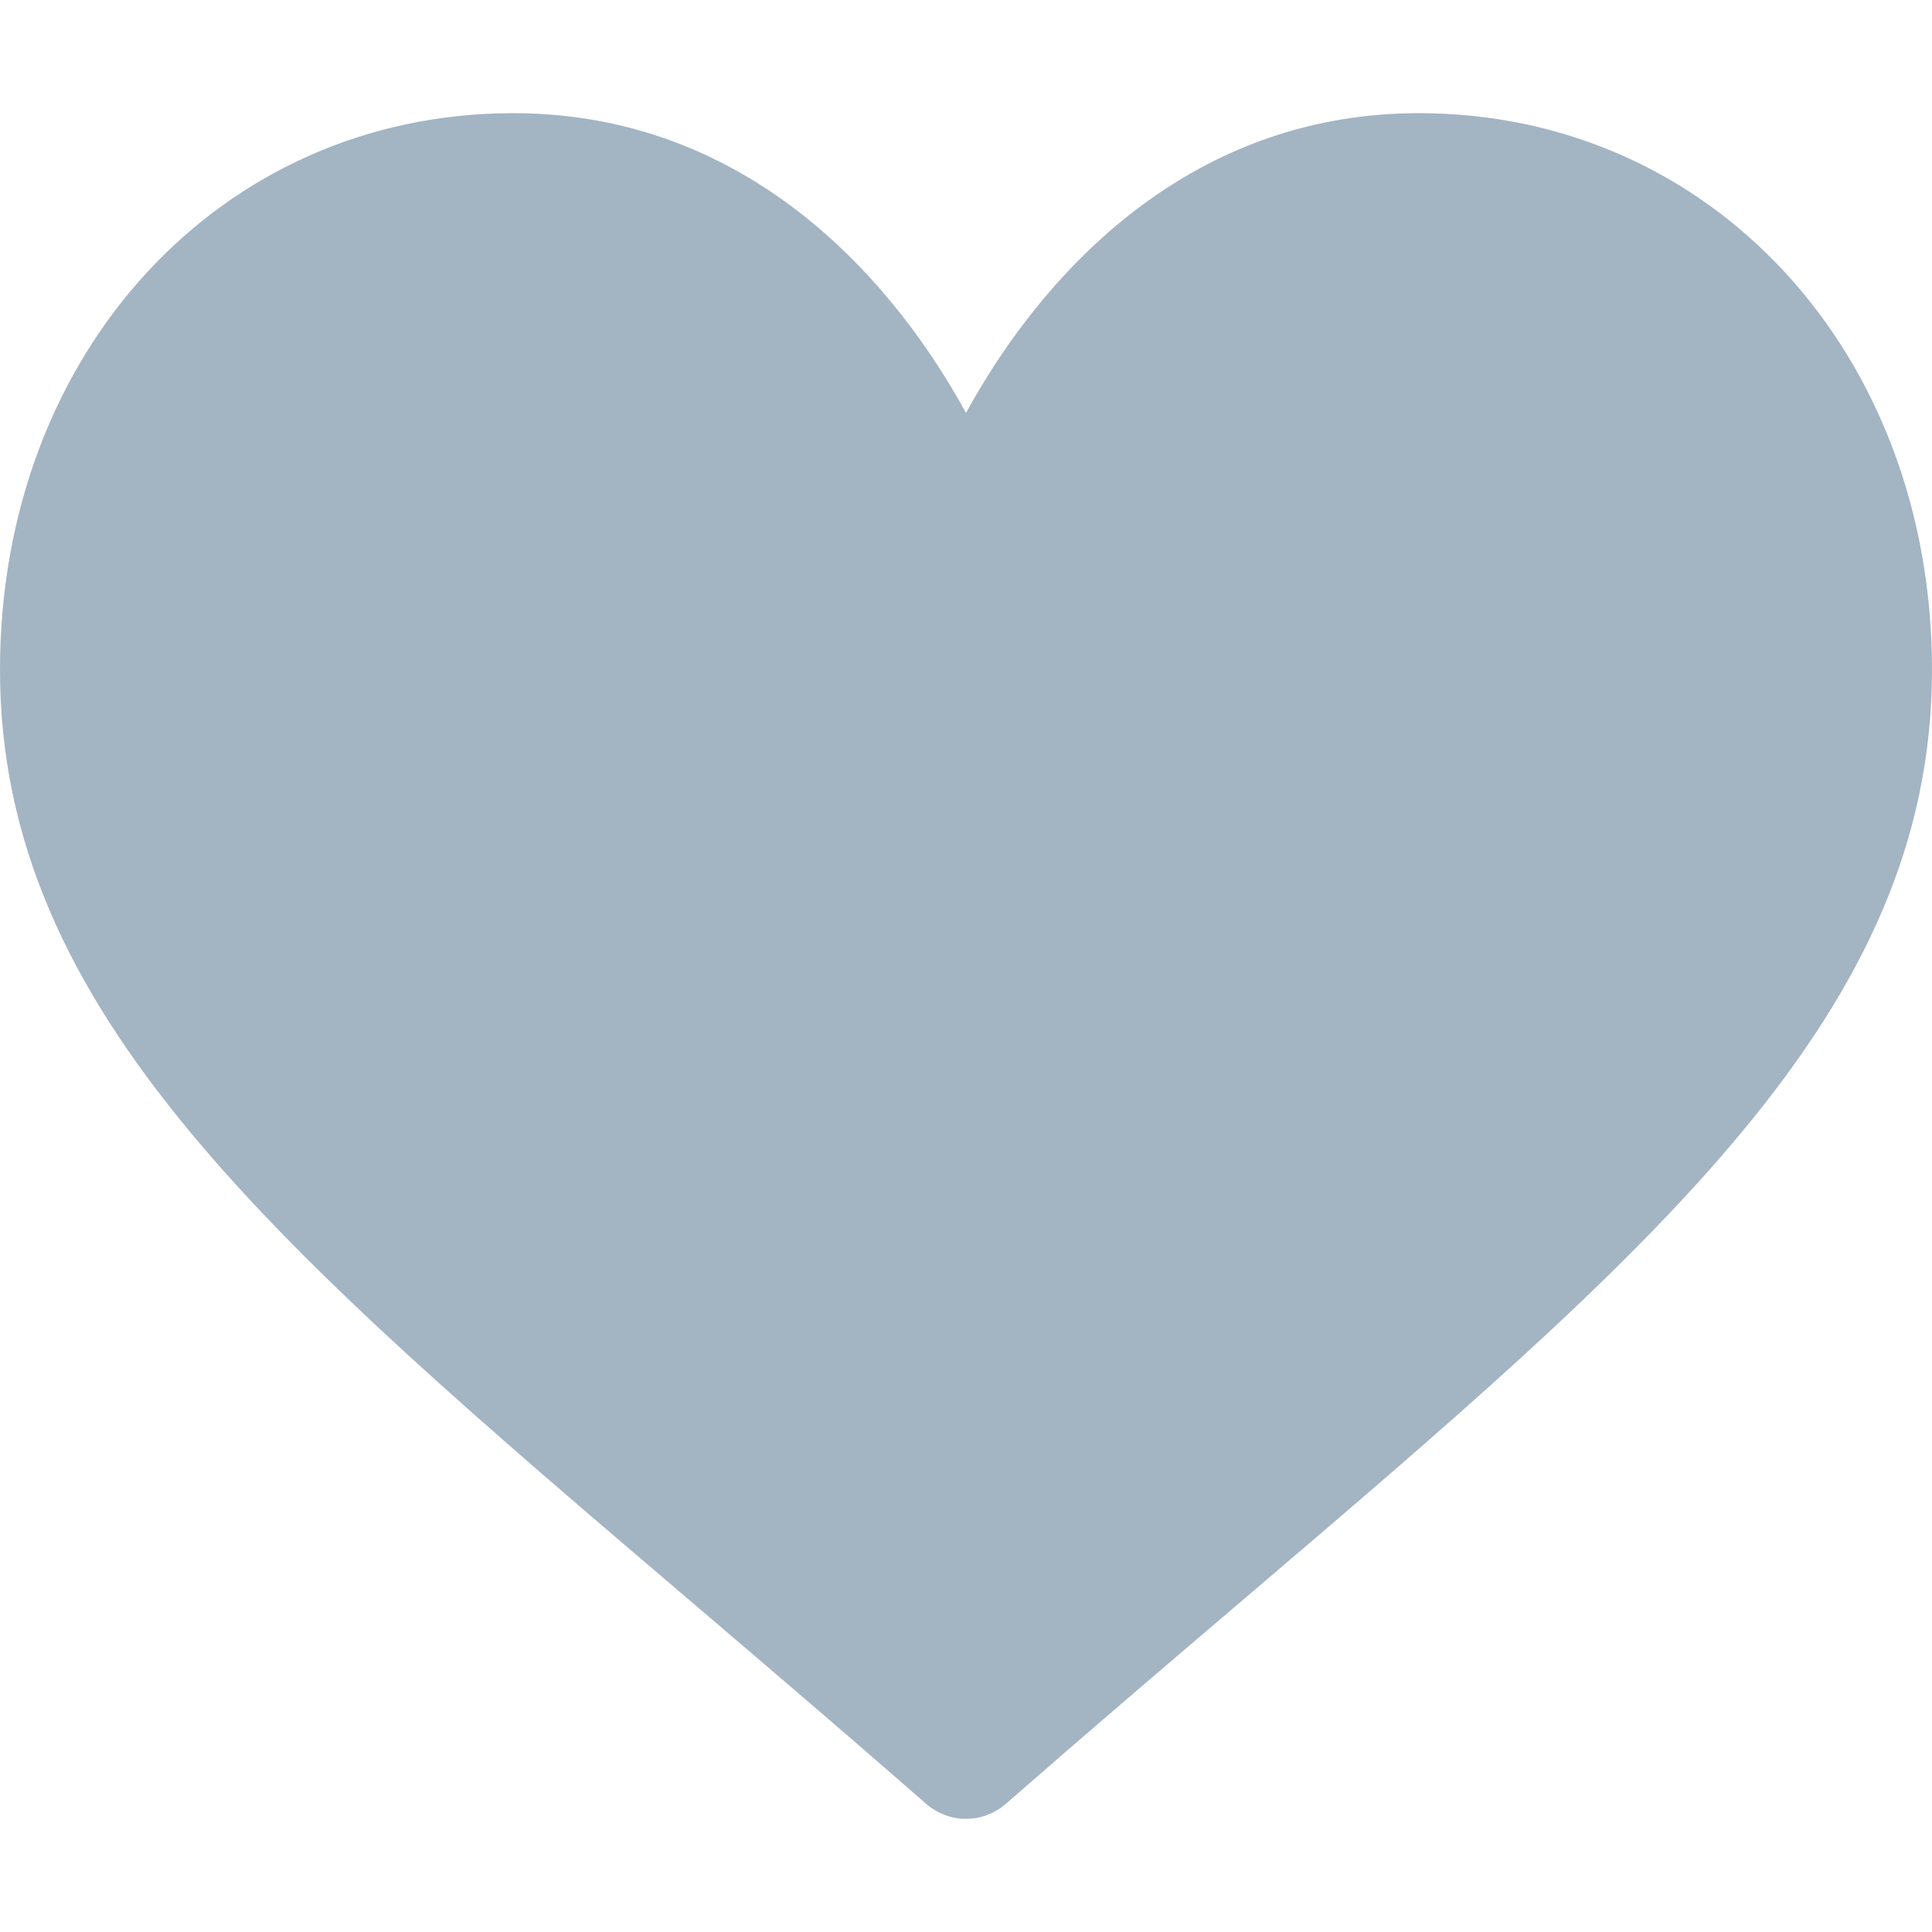 <svg width="26" height="26" viewBox="0 0 26 26" fill="none" xmlns="http://www.w3.org/2000/svg">
<path d="M19.094 1.523C17.683 1.523 16.389 1.971 15.249 2.852C14.156 3.698 13.428 4.774 13 5.557C12.572 4.774 11.844 3.698 10.751 2.852C9.611 1.971 8.317 1.523 6.906 1.523C2.969 1.523 0 4.744 0 9.014C0 13.628 3.704 16.785 9.312 21.563C10.264 22.375 11.343 23.295 12.465 24.276C12.613 24.405 12.803 24.477 13 24.477C13.197 24.477 13.387 24.405 13.535 24.276C14.657 23.295 15.736 22.375 16.689 21.563C22.296 16.785 26 13.628 26 9.014C26 4.744 23.031 1.523 19.094 1.523Z" fill="#19456B" fill-opacity="0.4"/>
</svg>
